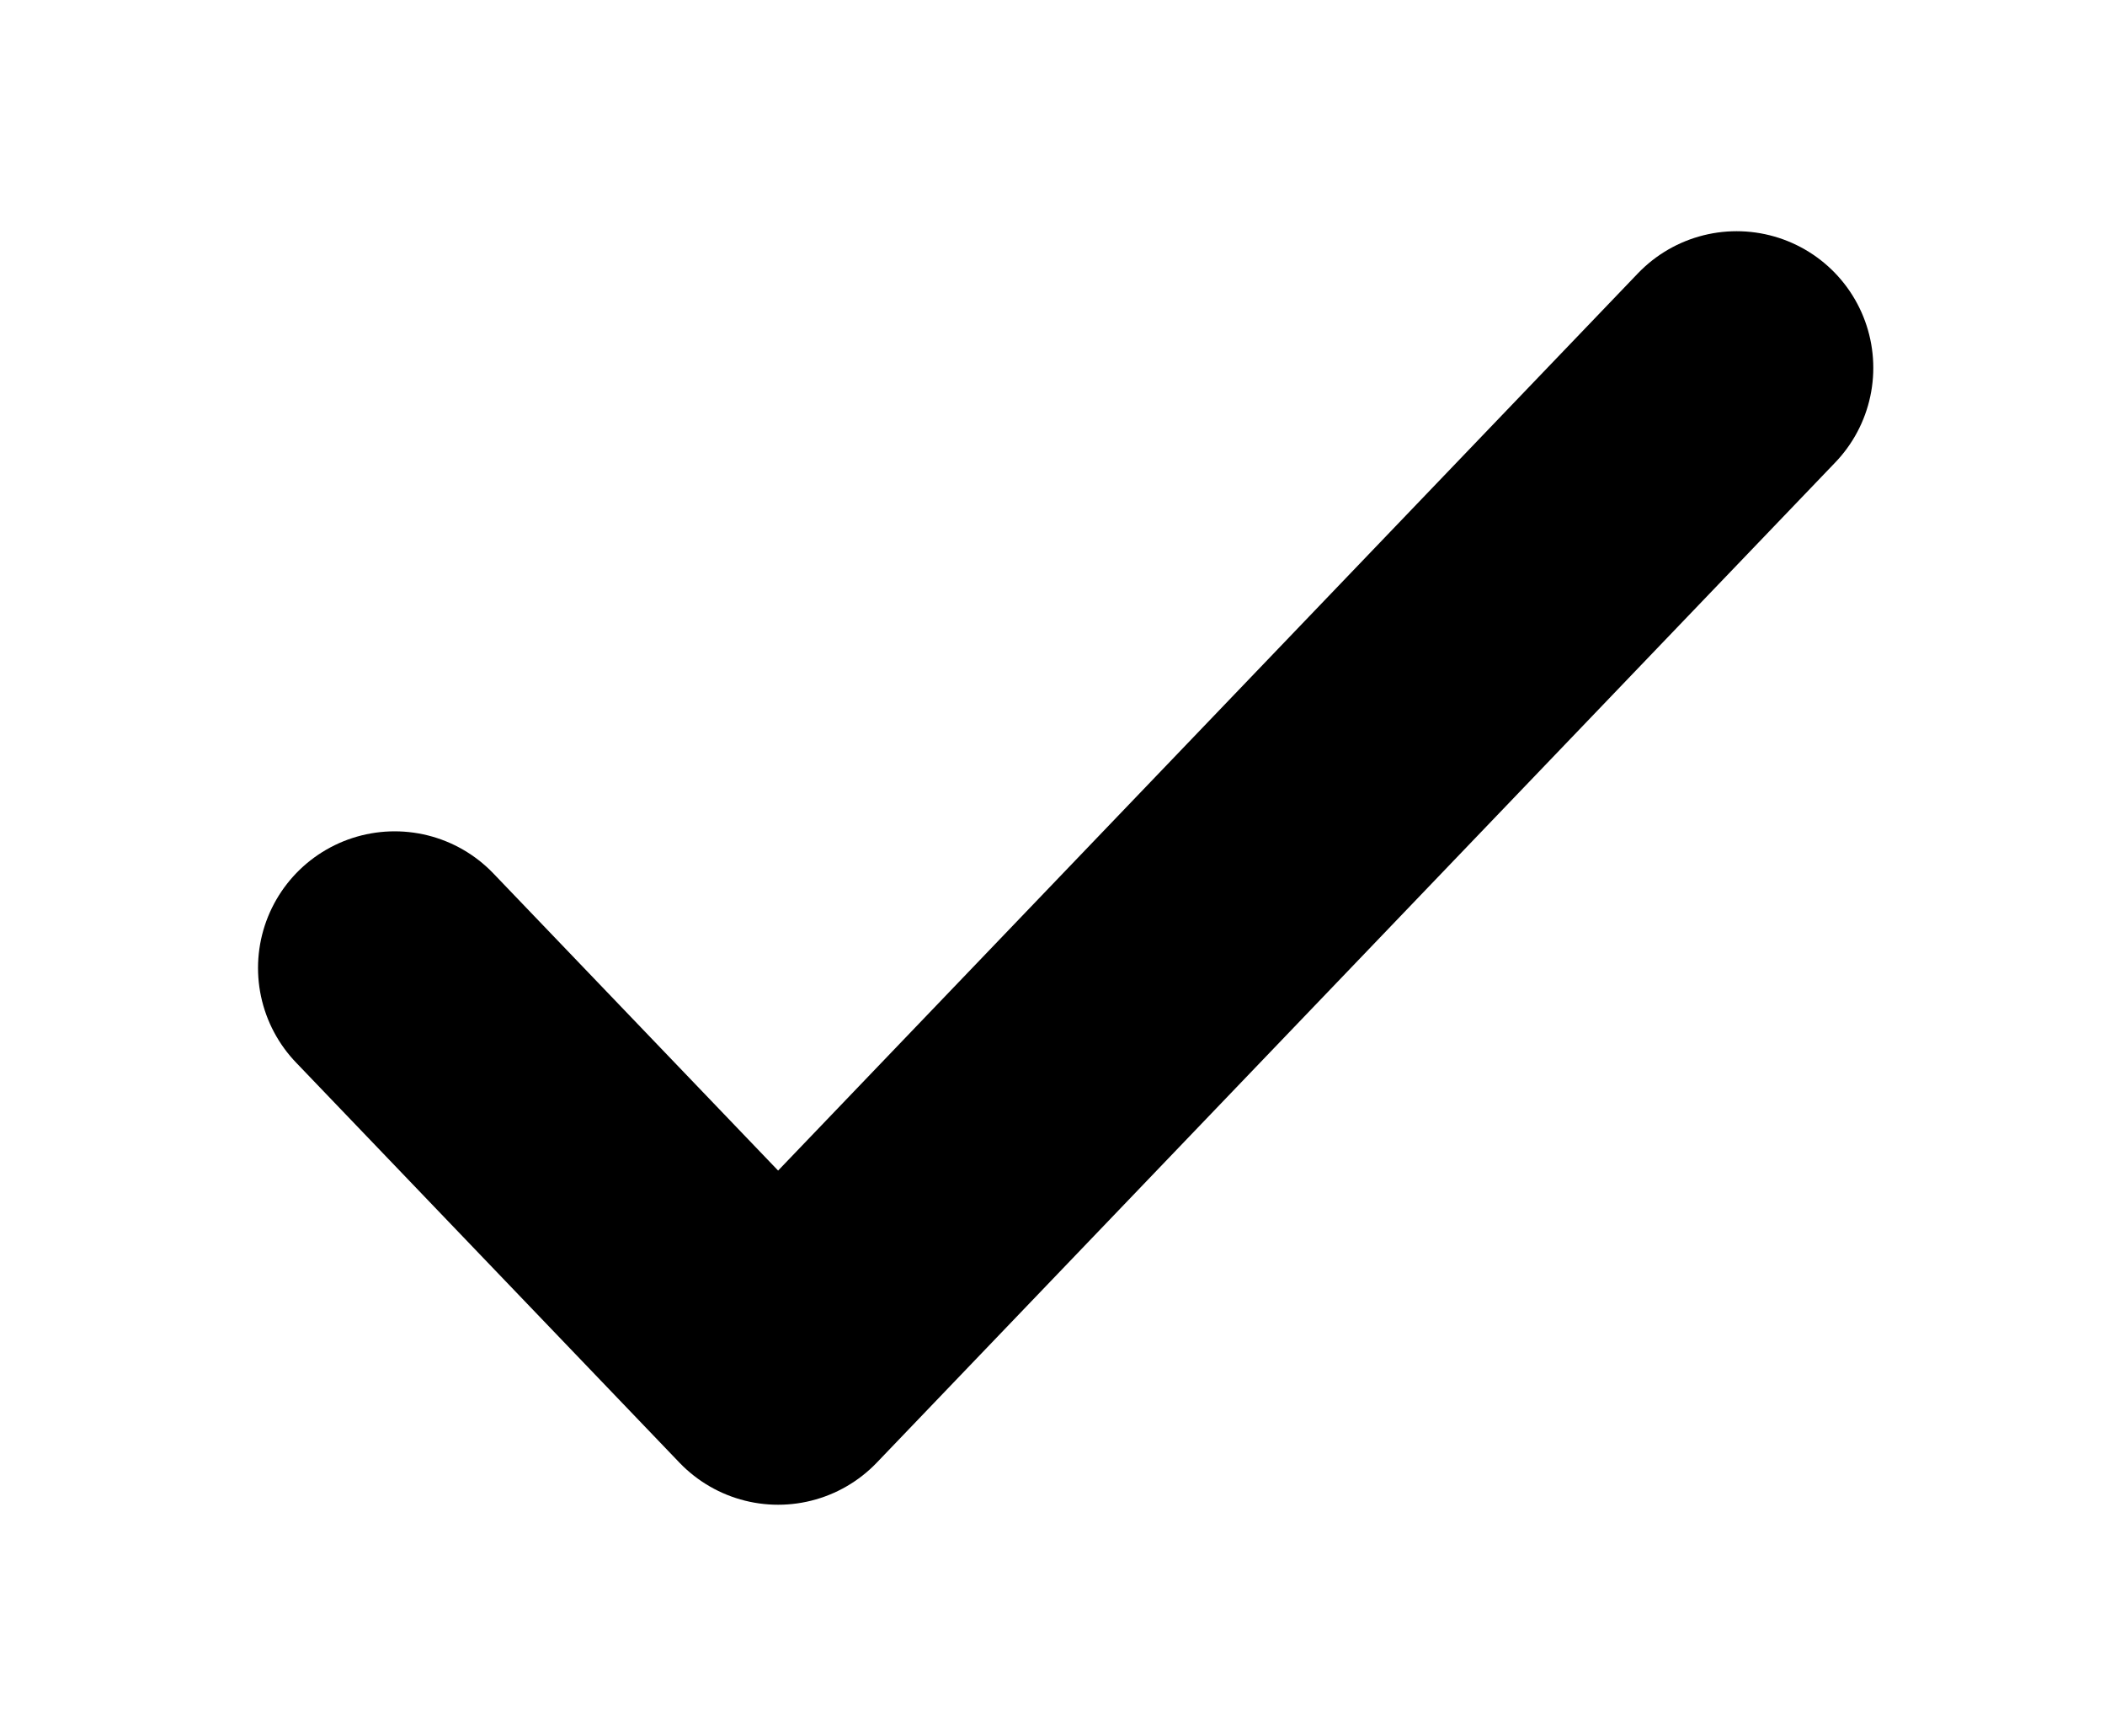 <svg width="40" height="33" viewBox="0 0 40 33" fill="none" xmlns="http://www.w3.org/2000/svg">
<g filter="url(#filter0_d_90_2363)">
<path d="M7.5 14.396L14.786 22L33 2.991" stroke="black" stroke-width="5.194" stroke-linecap="round" stroke-linejoin="round"/>
</g>
<defs>
<filter id="filter0_d_90_2363" x="0.903" y="0.394" width="38.694" height="32.203" filterUnits="userSpaceOnUse" color-interpolation-filters="sRGB">
<feFlood flood-opacity="0" result="BackgroundImageFix"/>
<feColorMatrix in="SourceAlpha" type="matrix" values="0 0 0 0 0 0 0 0 0 0 0 0 0 0 0 0 0 0 127 0" result="hardAlpha"/>
<feOffset dy="4"/>
<feGaussianBlur stdDeviation="2"/>
<feComposite in2="hardAlpha" operator="out"/>
<feColorMatrix type="matrix" values="0 0 0 0 0 0 0 0 0 0 0 0 0 0 0 0 0 0 0.25 0"/>
<feBlend mode="normal" in2="BackgroundImageFix" result="effect1_dropShadow_90_2363"/>
<feBlend mode="normal" in="SourceGraphic" in2="effect1_dropShadow_90_2363" result="shape"/>
</filter>
</defs>
</svg>
